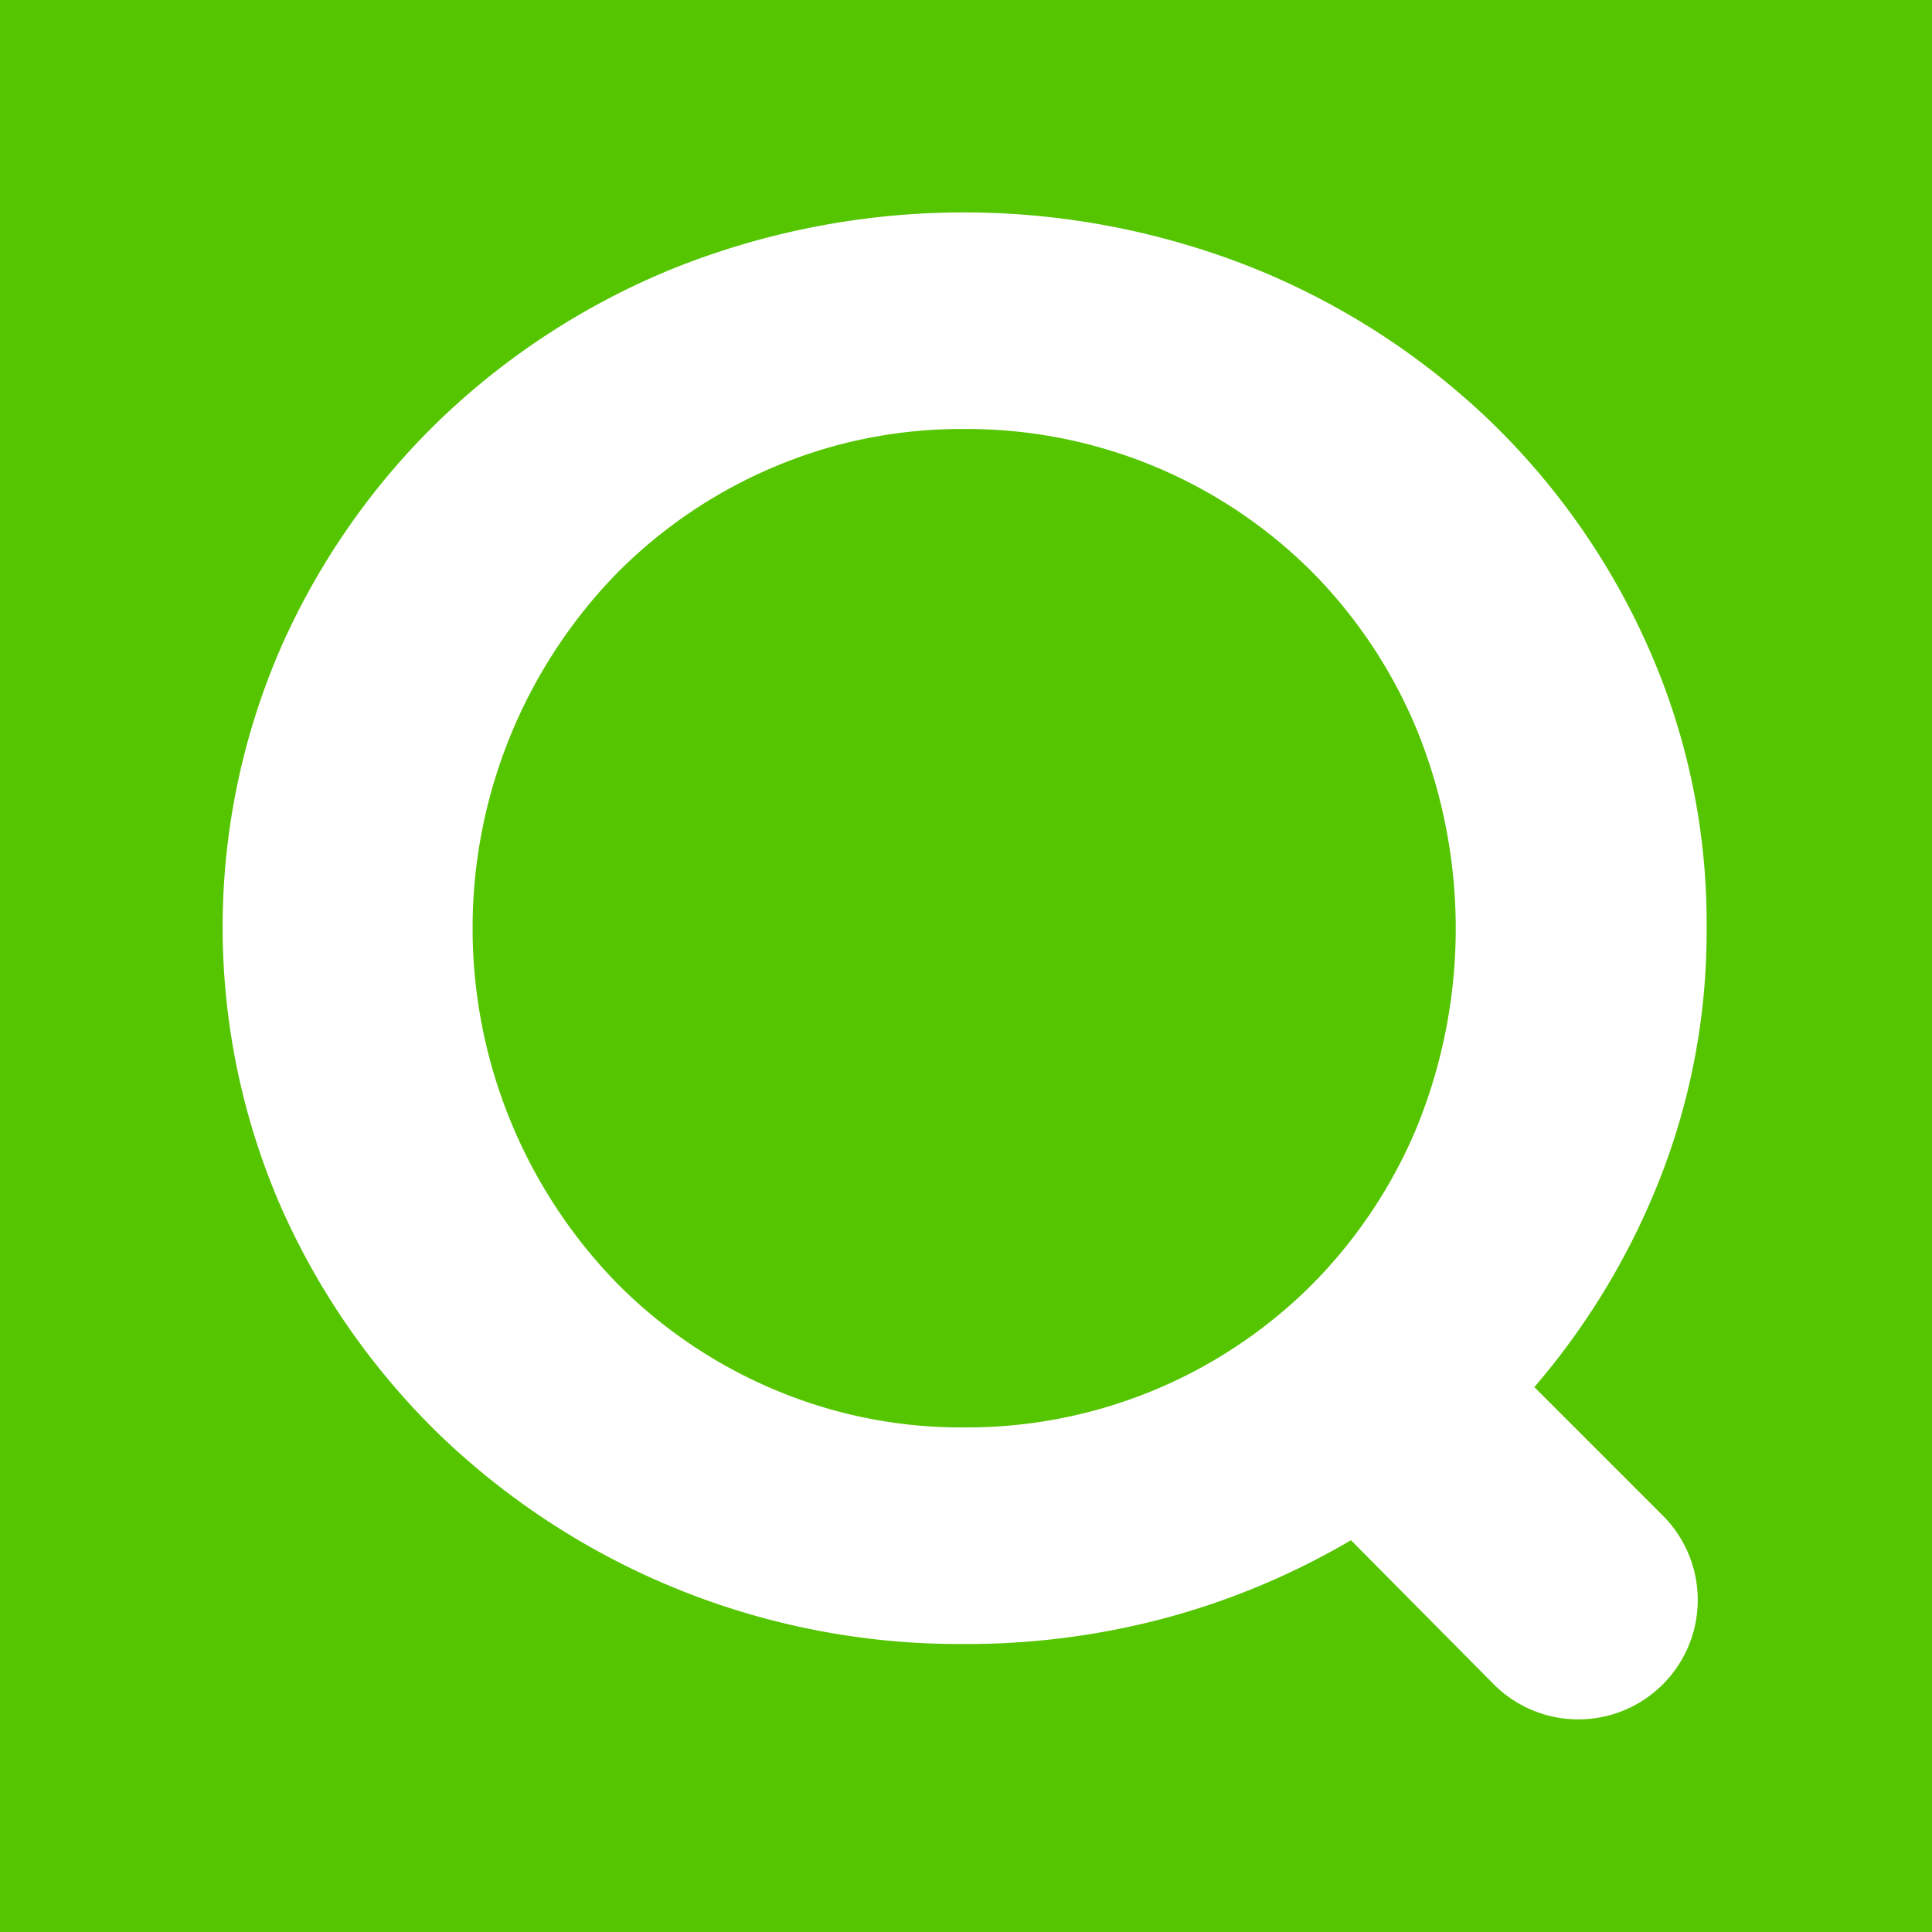 <svg xmlns="http://www.w3.org/2000/svg" xmlns:xlink="http://www.w3.org/1999/xlink" width="400" height="400" viewBox="0 0 400 400">
  <rect x="0" y="0" width="400" height="400" fill="#333333" stroke="none"/>
  <defs>
    <clipPath id="clip-アートボード_3">
      <rect width="400" height="400"/>
    </clipPath>
  </defs>
  <g id="アートボード_3" data-name="アートボード 3" clip-path="url(#clip-アートボード_3)">
    <rect width="400" height="400" fill="#fff"/>
    <g id="with-background-color" transform="translate(0 -287.211)">
      <g id="グループ_266" data-name="グループ 266">
        <rect id="長方形_18" data-name="長方形 18" width="400" height="400" transform="translate(0 287.211)" fill="#55c500"/>
        <path id="パス_422" data-name="パス 422" d="M368.957,474.3a140.481,140.481,0,0,0-12.1-58.093A148.818,148.818,0,0,0,323.9,369.177a154.062,154.062,0,0,0-48.907-31.5,161.69,161.69,0,0,0-119.62,0,153,153,0,0,0-48.71,31.5,149.558,149.558,0,0,0-32.846,47.032,144.974,144.974,0,0,0,0,115.976,150.746,150.746,0,0,0,32.846,47.135,155.22,155.22,0,0,0,108.567,43.285,159.028,159.028,0,0,0,42.236-5.528,155.493,155.493,0,0,0,37.86-15.957l29.55,29.812a24.724,24.724,0,1,0,35.045-34.886l-26.632-26.634a150.668,150.668,0,0,0,26.176-43.592A139.822,139.822,0,0,0,368.957,474.3Zm-59.864,40.99A101.924,101.924,0,0,1,287.4,548.034a100.984,100.984,0,0,1-72.173,29.726,99.108,99.108,0,0,1-39.524-7.926,101.07,101.07,0,0,1-32.224-21.8,105.322,105.322,0,0,1,0-147.26,101.168,101.168,0,0,1,32.224-21.792,99.105,99.105,0,0,1,39.524-7.926A101.017,101.017,0,0,1,287.4,400.775a101.714,101.714,0,0,1,21.689,32.853,109.14,109.14,0,0,1,0,81.664Z" transform="translate(-15.621 4.979)" fill="#fff"/>
      </g>
    </g>
  </g>
</svg>
